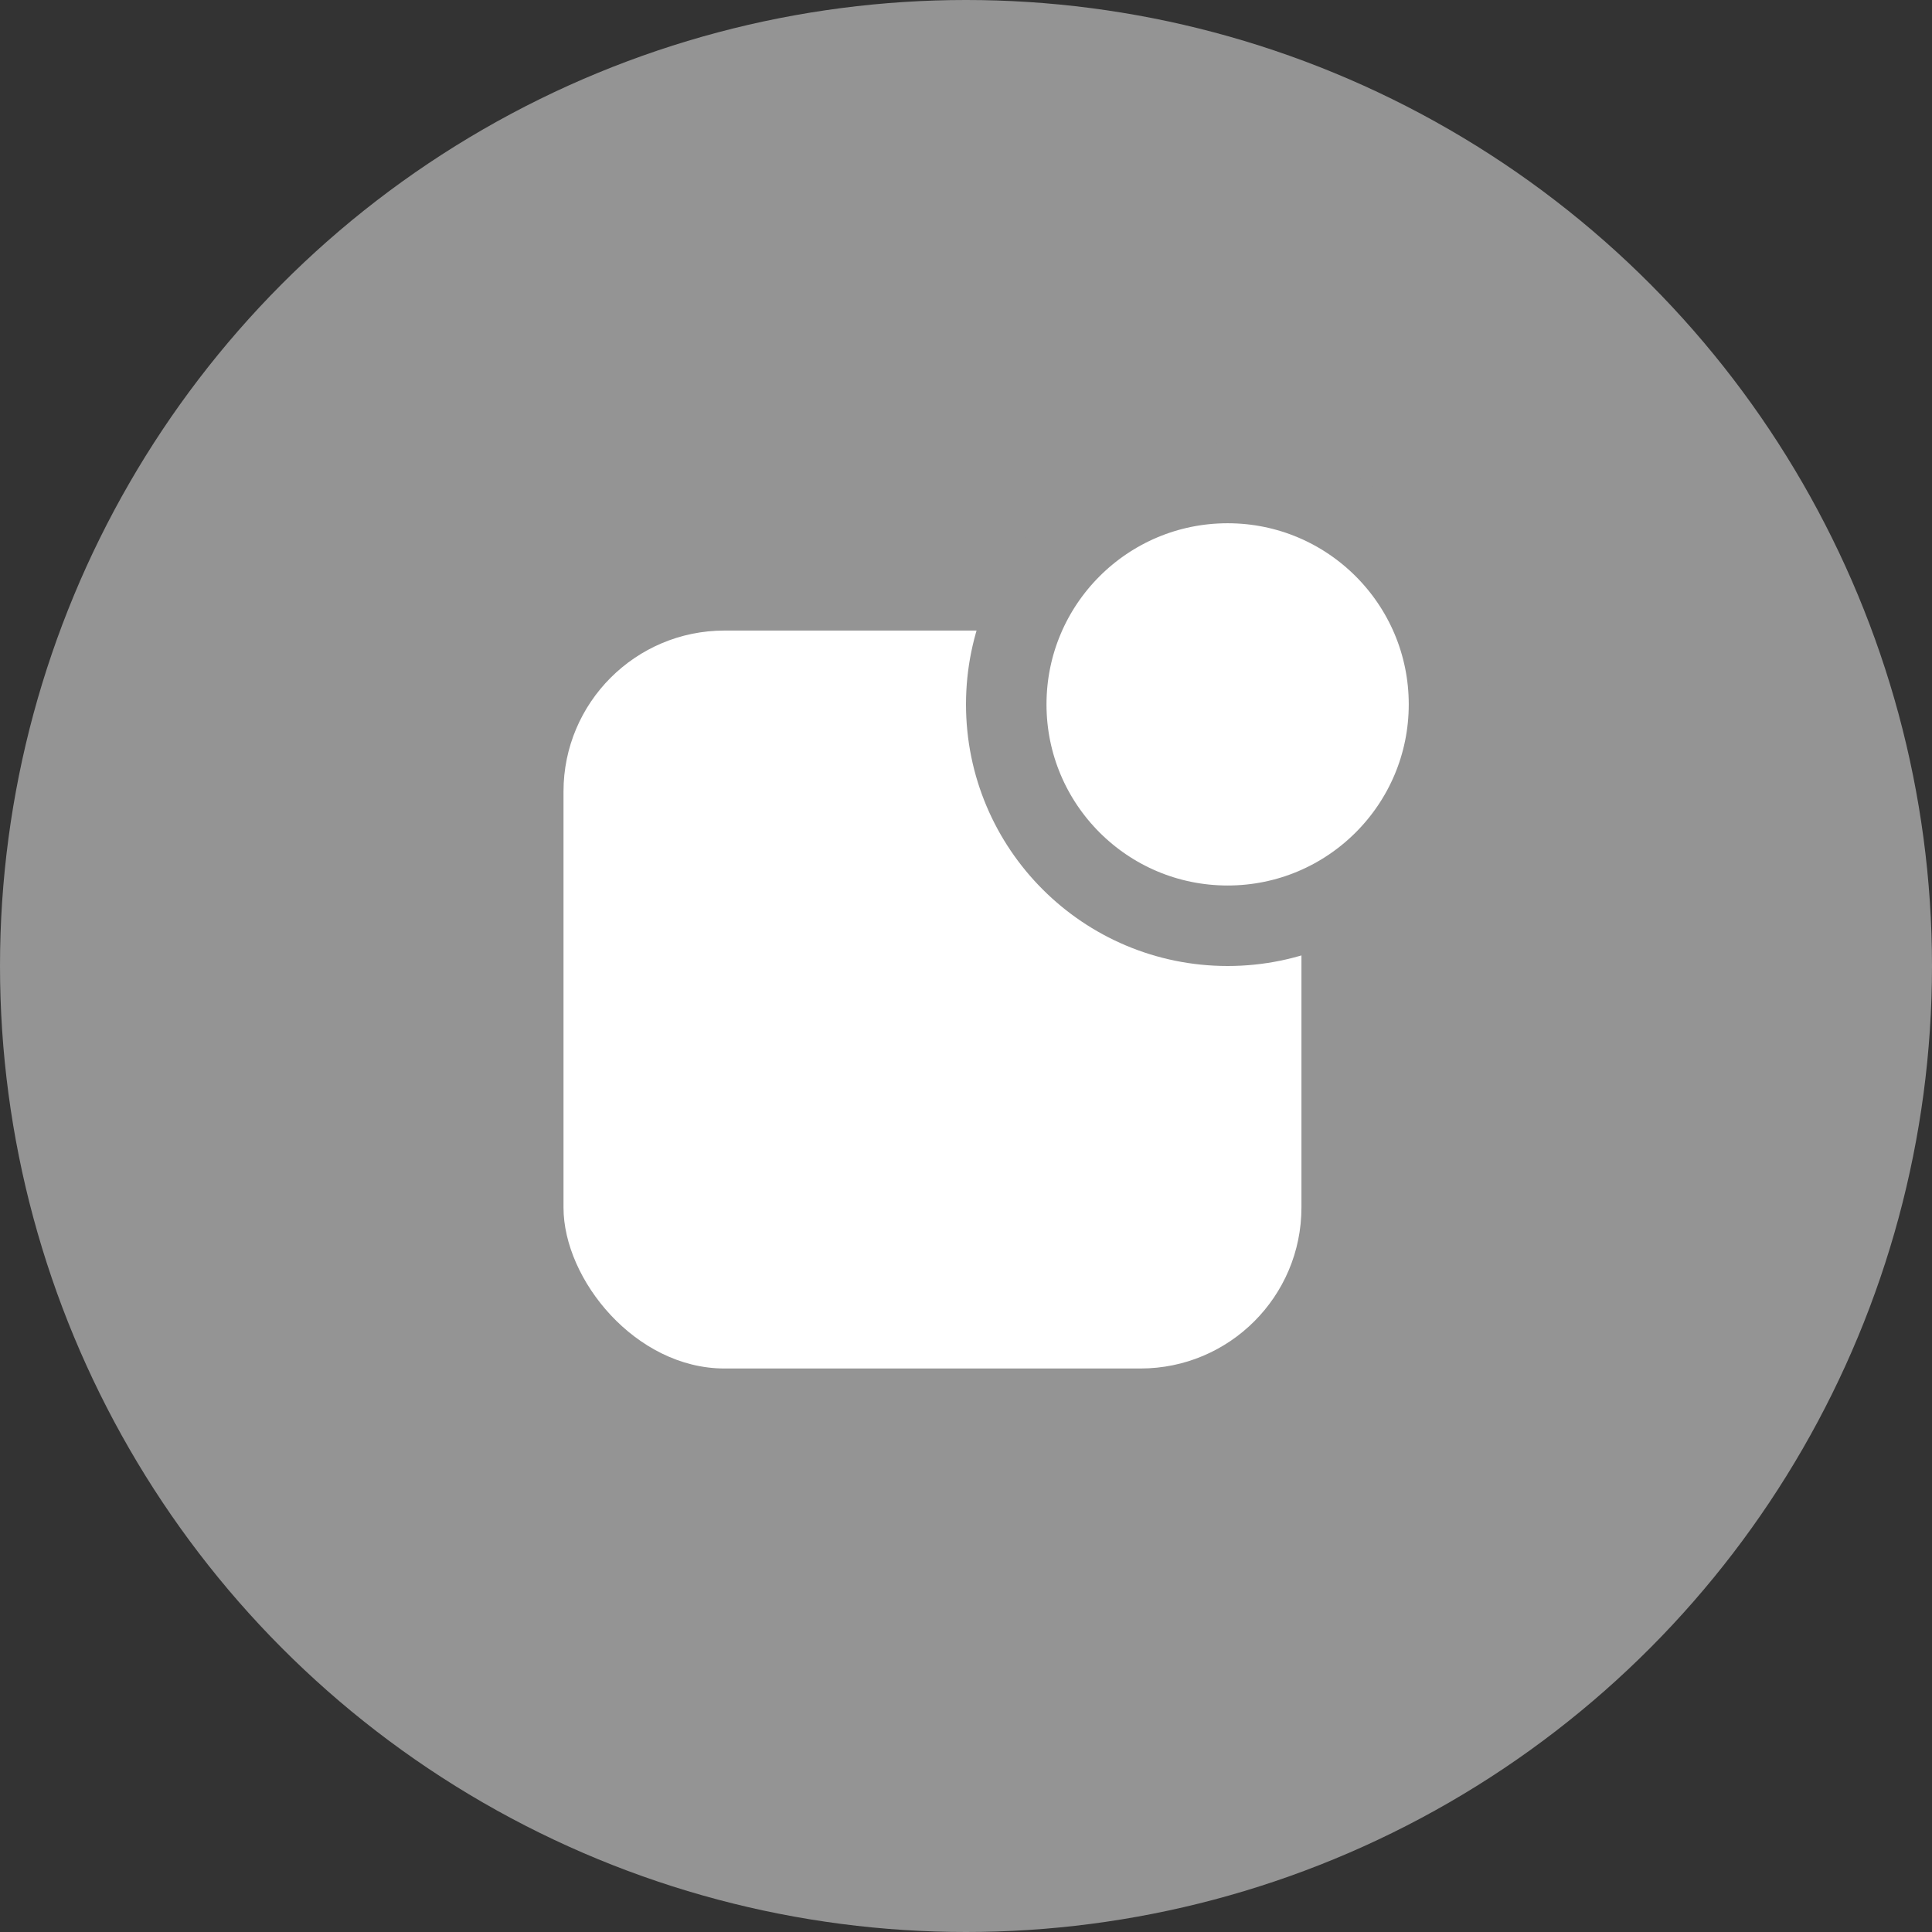 <?xml version="1.0" encoding="UTF-8"?>
<svg width="24px" height="24px" viewBox="0 0 24 24" version="1.1" xmlns="http://www.w3.org/2000/svg" xmlns:xlink="http://www.w3.org/1999/xlink">
    
    <rect x="0" y="0" width="24" height="24" fill="#333333" stroke="none"/>
    
    <g id="Page-1" stroke="none" stroke-width="1" fill="none" fill-rule="evenodd">
        <g id="worker---3.allocation" transform="translate(-32, -183)">
            <g id="Group-8-Copy-4" transform="translate(32, 183)">
                <g id="Group-6">
                    <g id="pending">
                        <g id="Group-7" fill="#949494">
                            <g id="Group-4">
                                <circle id="Oval-2" cx="12" cy="12" r="12"></circle>
                            </g>
                        </g>
                        <g id="Group" transform="translate(7, 6)" fill="#FFFFFF">
                            <rect id="Rectangle-3" x="0" y="1.833" width="9.167" height="9.167" rx="2"></rect>
                            <circle id="Oval-2" stroke="#949494" cx="8.25" cy="2.75" r="2.75"></circle>
                        </g>
                    </g>
                </g>
            </g>
        </g>
    </g>
</svg>